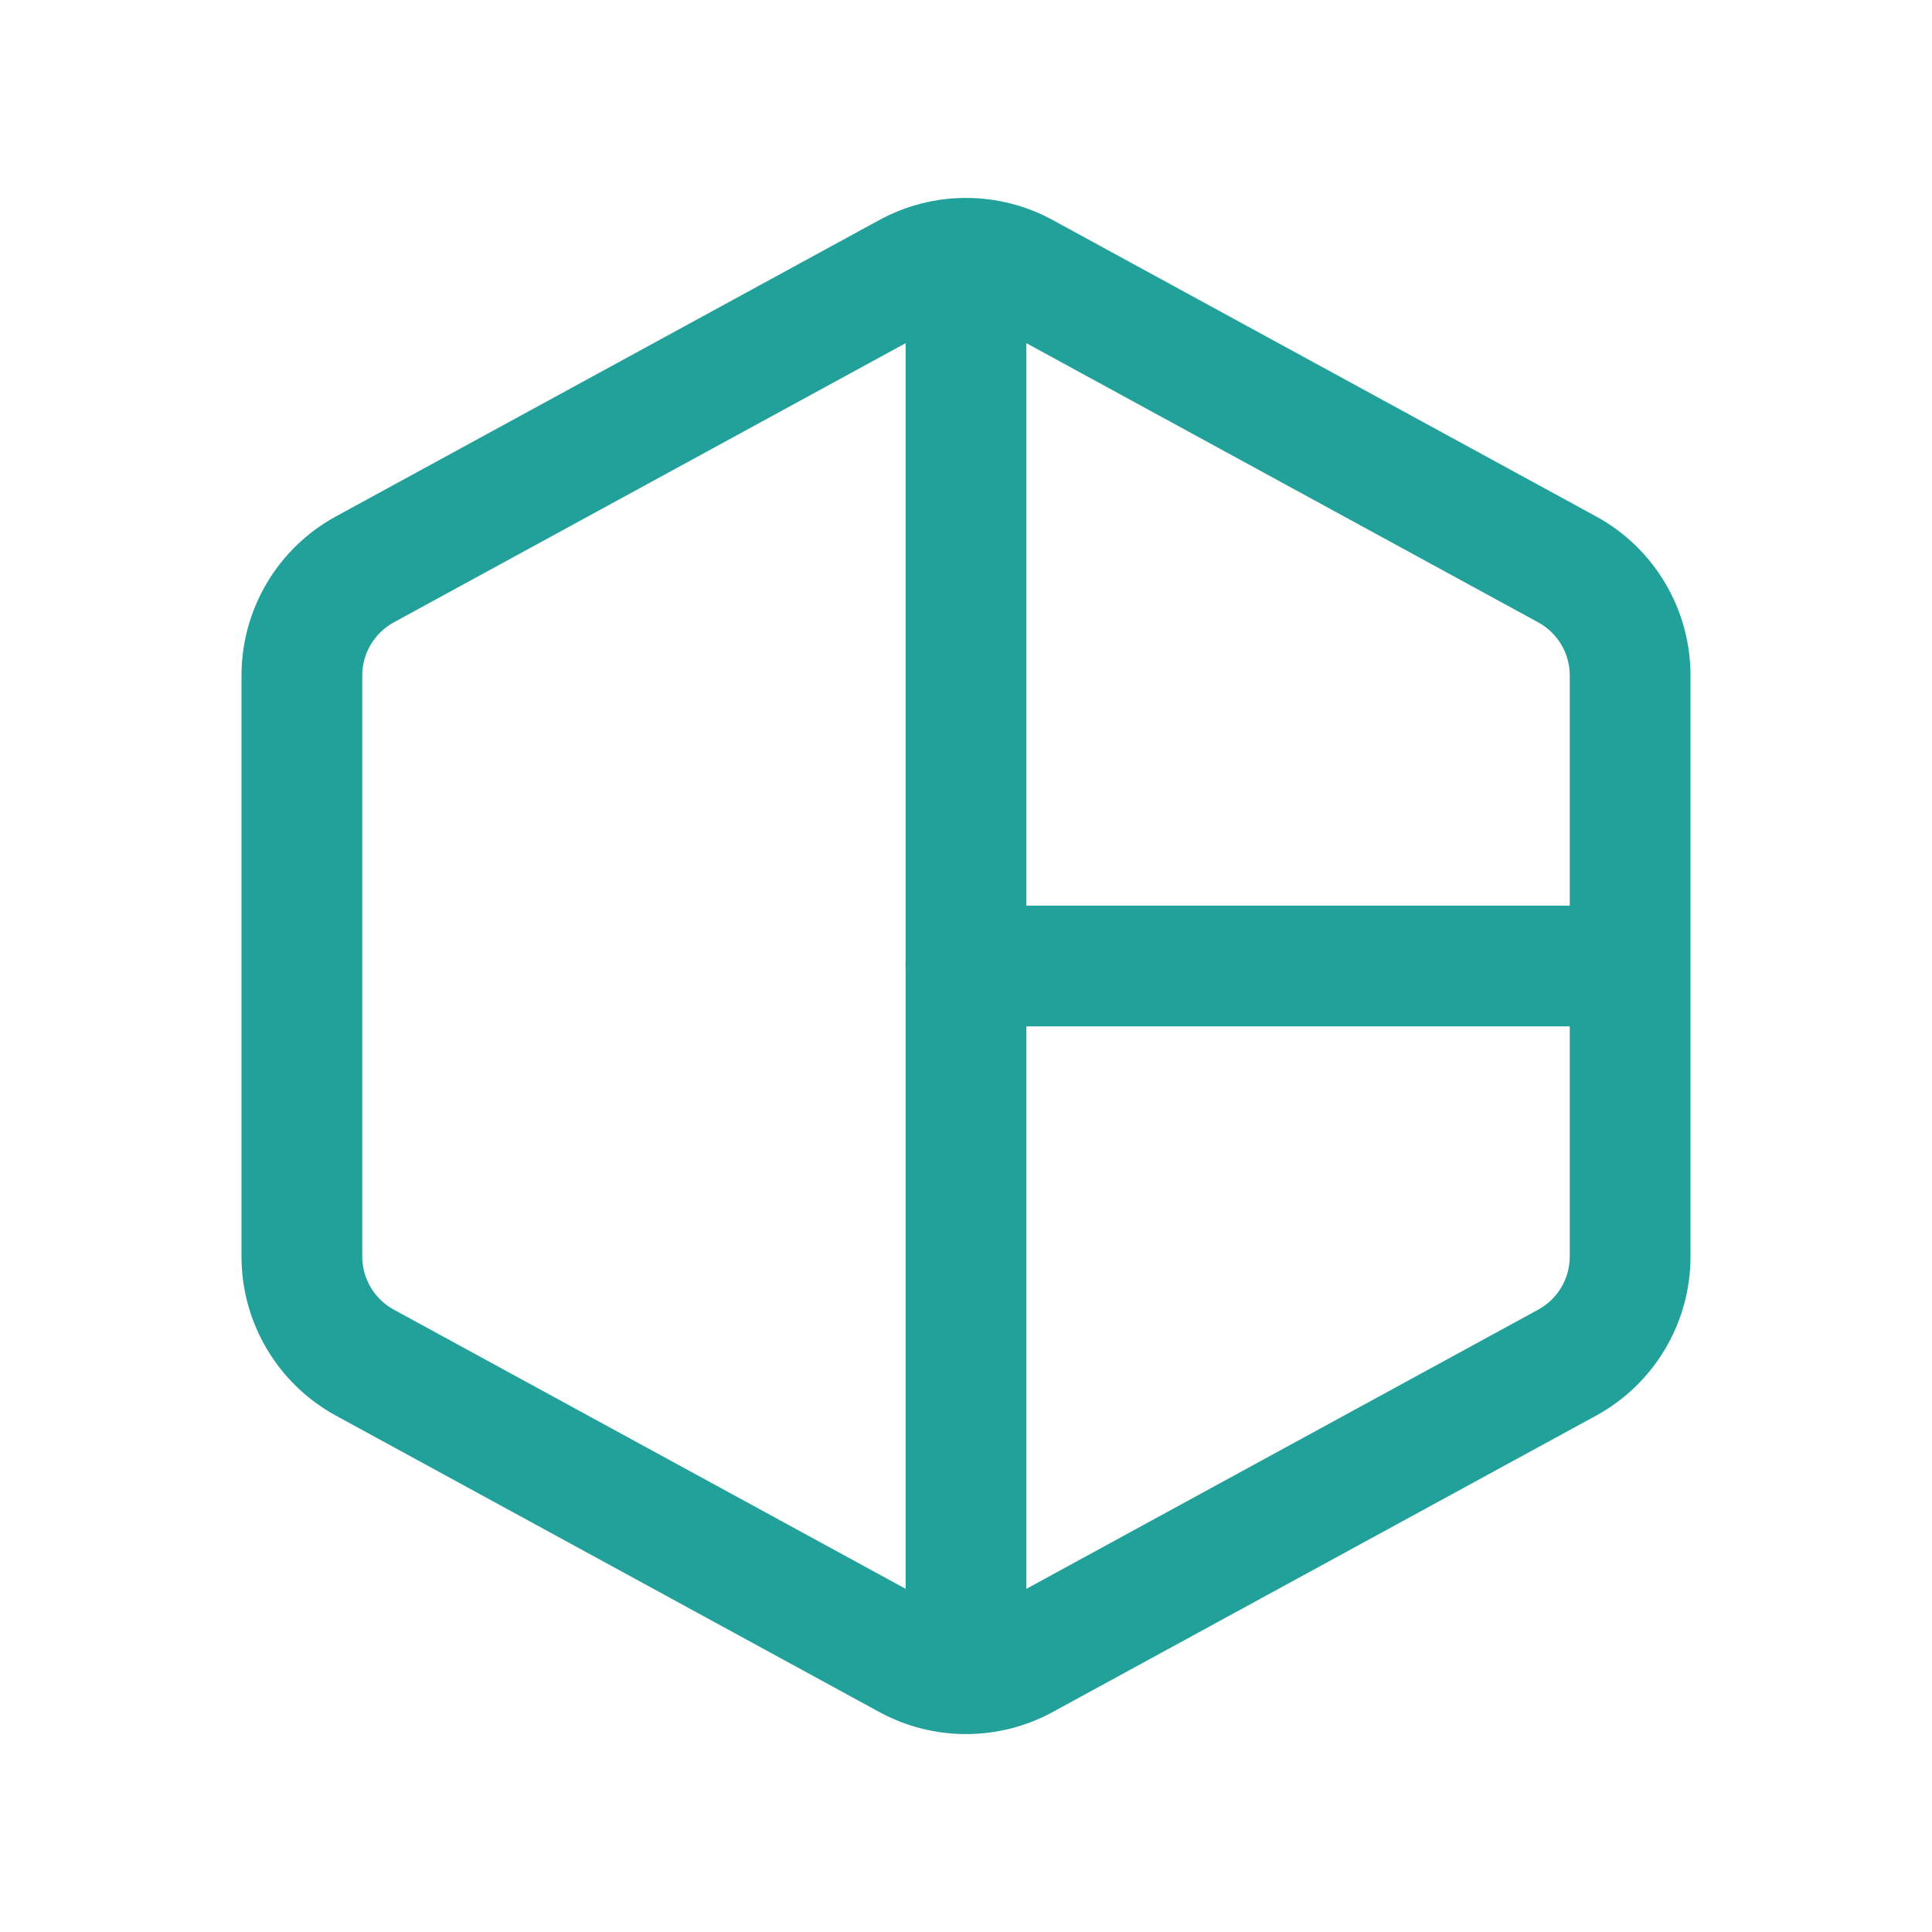 <svg width="32" height="32" viewBox="0 0 32 32" fill="none" xmlns="http://www.w3.org/2000/svg">
<path fill-rule="evenodd" clip-rule="evenodd" d="M14.563 3.645C15.459 3.156 16.541 3.156 17.437 3.645L26.437 8.554C27.4 9.079 28 10.09 28 11.187V20.813C28 21.911 27.4 22.921 26.437 23.447L17.437 28.356C16.541 28.844 15.459 28.844 14.563 28.356L5.563 23.447C4.6 22.921 4 21.911 4 20.813V11.187C4 10.09 4.6 9.079 5.563 8.554L14.563 3.645ZM16.479 5.4C16.18 5.238 15.82 5.238 15.521 5.4L6.521 10.309C6.2 10.485 6 10.822 6 11.187V20.813C6 21.179 6.2 21.515 6.521 21.691L15.521 26.6C15.82 26.763 16.18 26.763 16.479 26.6L25.479 21.691C25.8 21.515 26 21.179 26 20.813V11.187C26 10.822 25.8 10.485 25.479 10.309L16.479 5.4Z" fill="#21A19A"/>
<path fill-rule="evenodd" clip-rule="evenodd" d="M17 4V28H15V4H17Z" fill="#21A19A"/>
<path fill-rule="evenodd" clip-rule="evenodd" d="M27.666 16C27.666 16.552 27.218 17 26.666 17H15.999C15.447 17 14.999 16.552 14.999 16C14.999 15.448 15.447 15 15.999 15H26.666C27.218 15 27.666 15.448 27.666 16Z" fill="#21A19A"/>
</svg>
